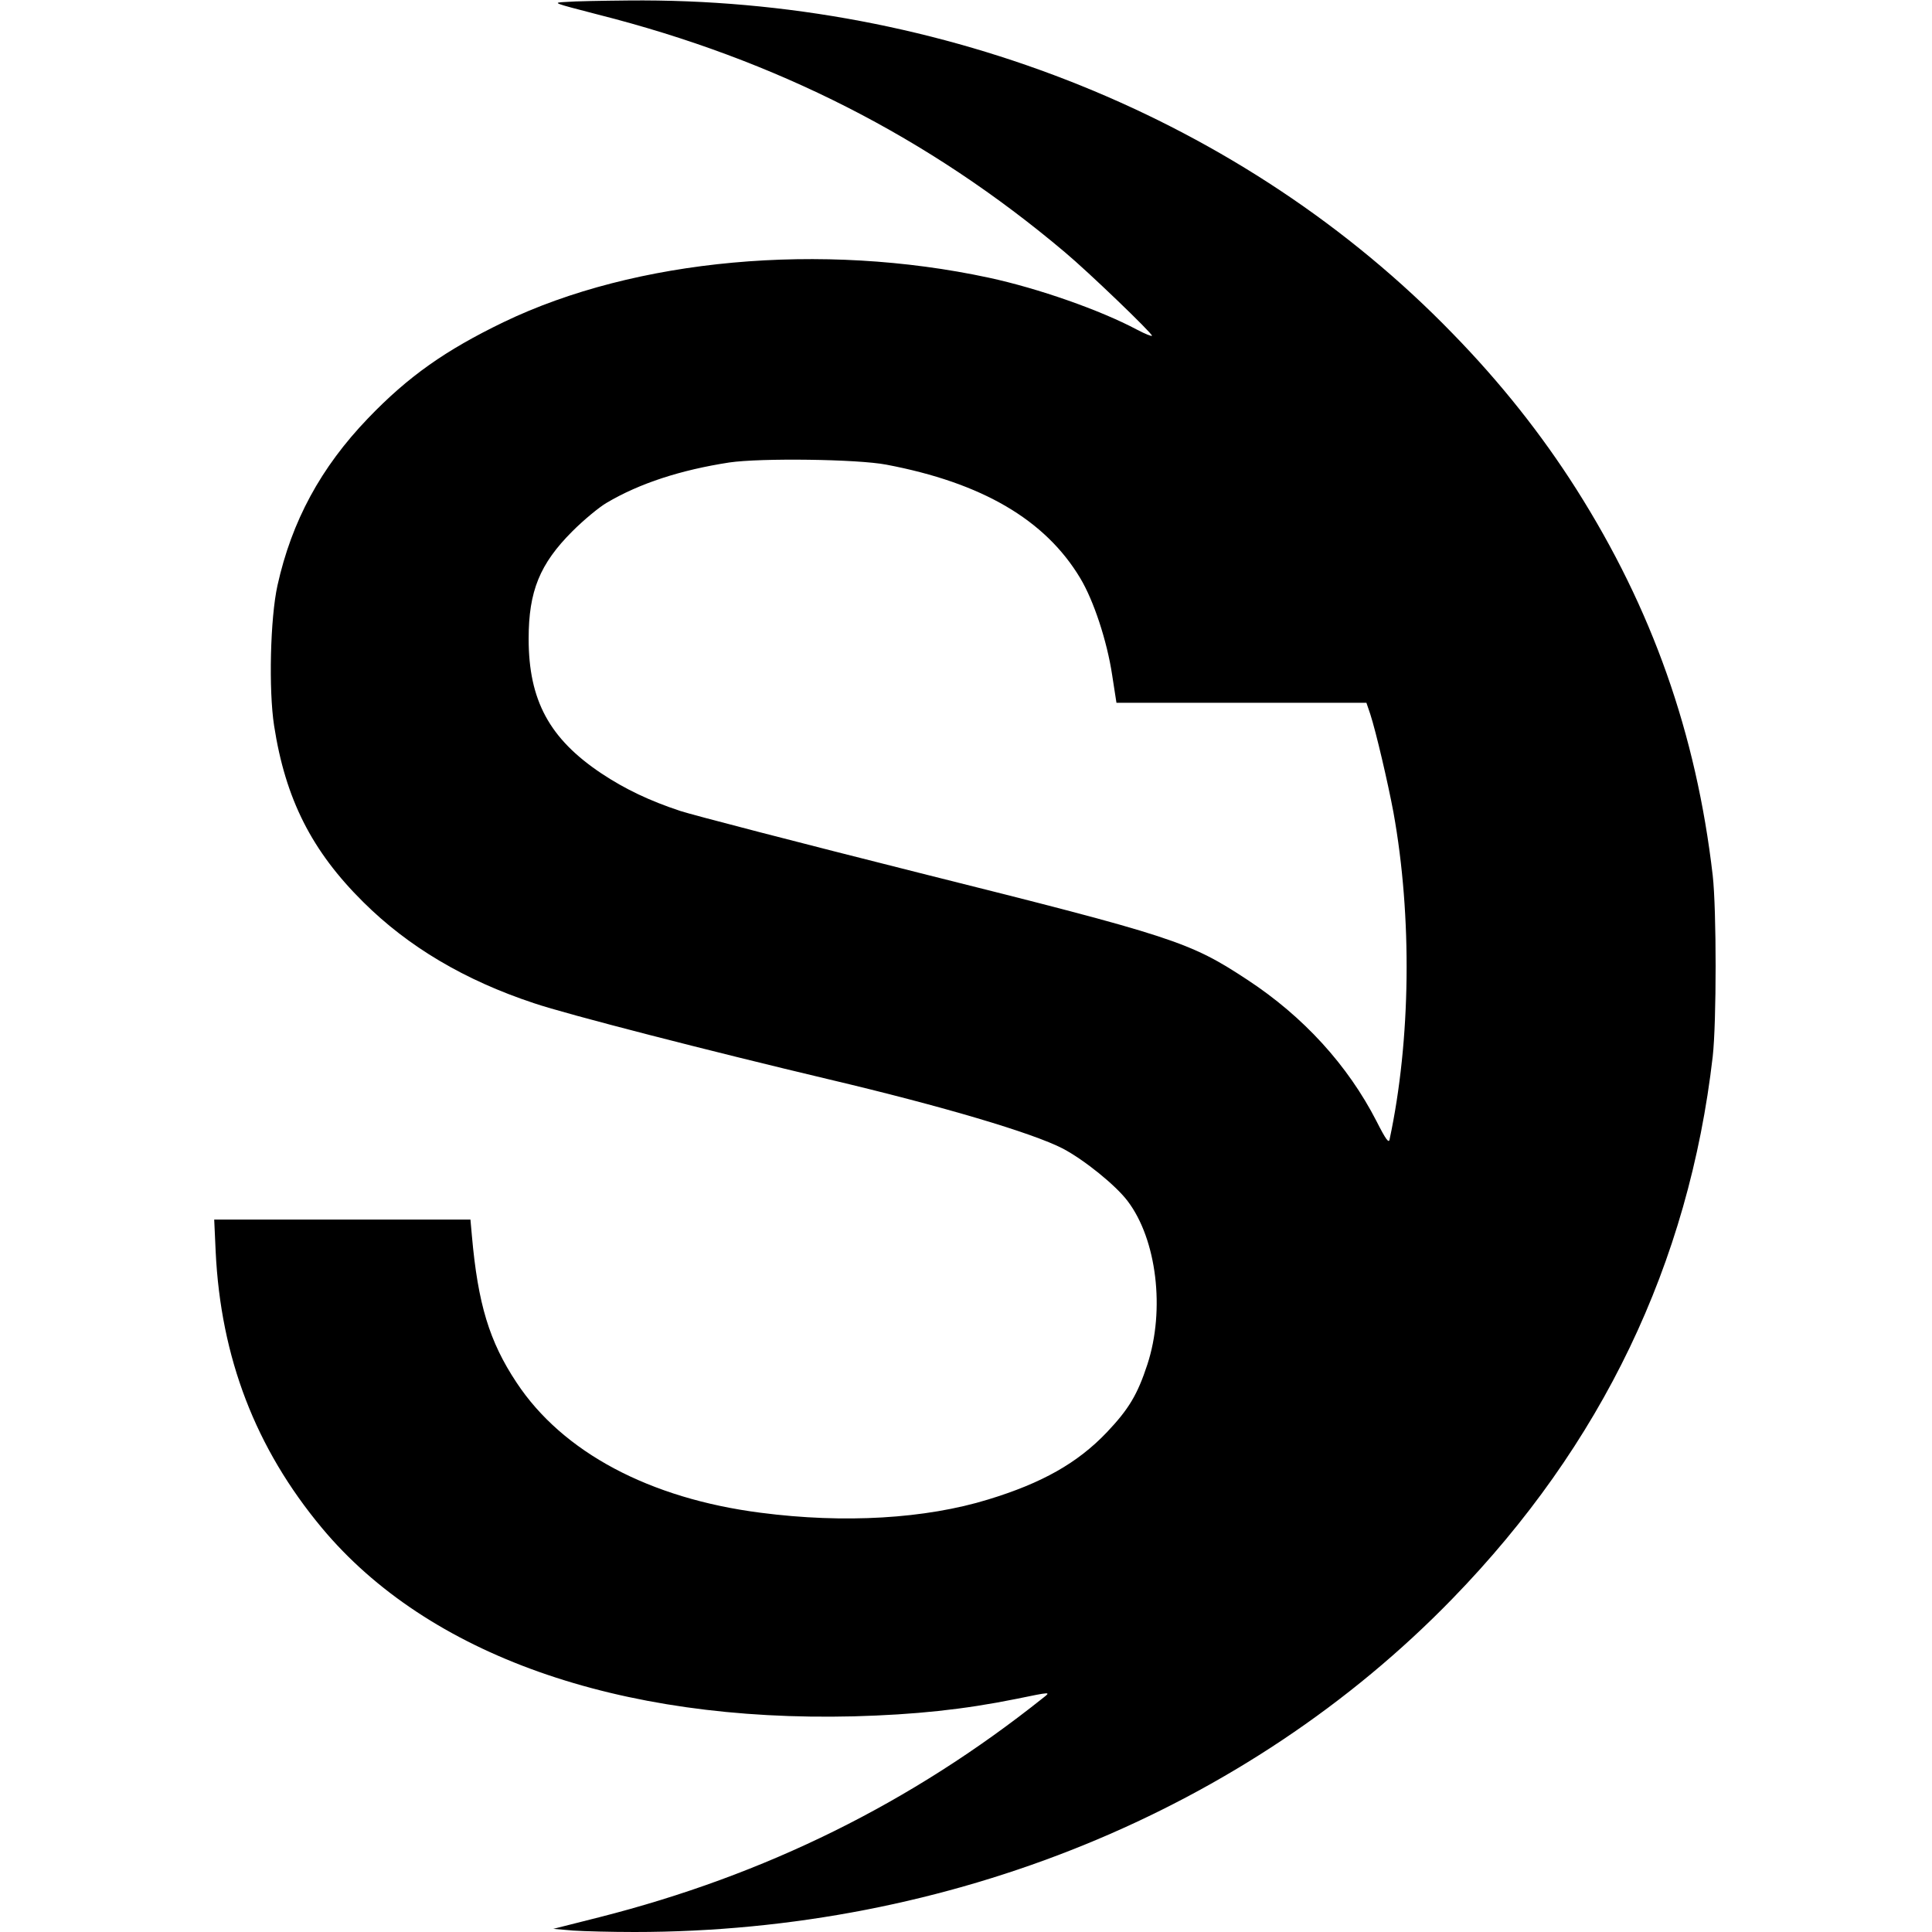 <?xml version="1.0" standalone="no"?>
<!DOCTYPE svg PUBLIC "-//W3C//DTD SVG 20010904//EN"
 "http://www.w3.org/TR/2001/REC-SVG-20010904/DTD/svg10.dtd">
<svg version="1.0" xmlns="http://www.w3.org/2000/svg"
 width="800pt" height="800pt" viewBox="0 0 800 800"
 preserveAspectRatio="xMidYMid meet">

<g transform="translate(0,800) scale(0.1,-0.1)"
fill="#000000" stroke="none">
<path d="M2345 7992 c-60 -3 -59 -3 130 -52 739 -187 1371 -509 1934 -984 98
-82 361 -335 361 -346 0 -4 -28 7 -62 25 -152 81 -409 171 -613 215 -693 149
-1464 79 -2010 -184 -240 -116 -394 -224 -561 -398 -196 -204 -316 -426 -375
-692 -30 -135 -37 -433 -14 -581 47 -304 156 -519 369 -730 186 -185 420 -324
707 -419 135 -46 731 -199 1224 -316 469 -111 840 -221 966 -286 89 -47 219
-152 268 -217 121 -159 156 -451 82 -677 -41 -125 -77 -185 -168 -281 -121
-127 -268 -210 -491 -278 -260 -80 -596 -100 -942 -55 -461 59 -821 251 -1011
539 -113 170 -160 326 -185 608 l-6 67 -530 0 -531 0 6 -132 c21 -440 165
-815 440 -1145 438 -525 1225 -804 2202 -780 254 7 454 28 672 72 146 30 145
30 113 5 -547 -436 -1150 -734 -1839 -909 l-190 -48 82 -7 c45 -3 159 -6 254
-6 1303 0 2535 502 3388 1381 618 636 978 1386 1077 2244 16 143 16 607 0 750
-68 587 -251 1105 -565 1600 -143 225 -312 439 -512 644 -860 887 -2110 1392
-3413 1379 -108 -1 -224 -3 -257 -6z m1325 -1916 c396 -75 658 -228 803 -470
56 -93 111 -261 132 -400 l18 -116 517 0 518 0 16 -47 c24 -74 73 -284 96
-407 78 -432 72 -943 -16 -1354 -3 -17 -15 -2 -54 75 -119 232 -302 433 -535
586 -239 157 -301 178 -1356 442 -497 125 -944 241 -992 257 -127 42 -228 90
-326 155 -216 144 -302 303 -302 558 0 197 46 310 181 445 47 47 111 100 142
118 137 81 307 136 508 167 129 19 530 14 650 -9z"/>
</g>
</svg>
